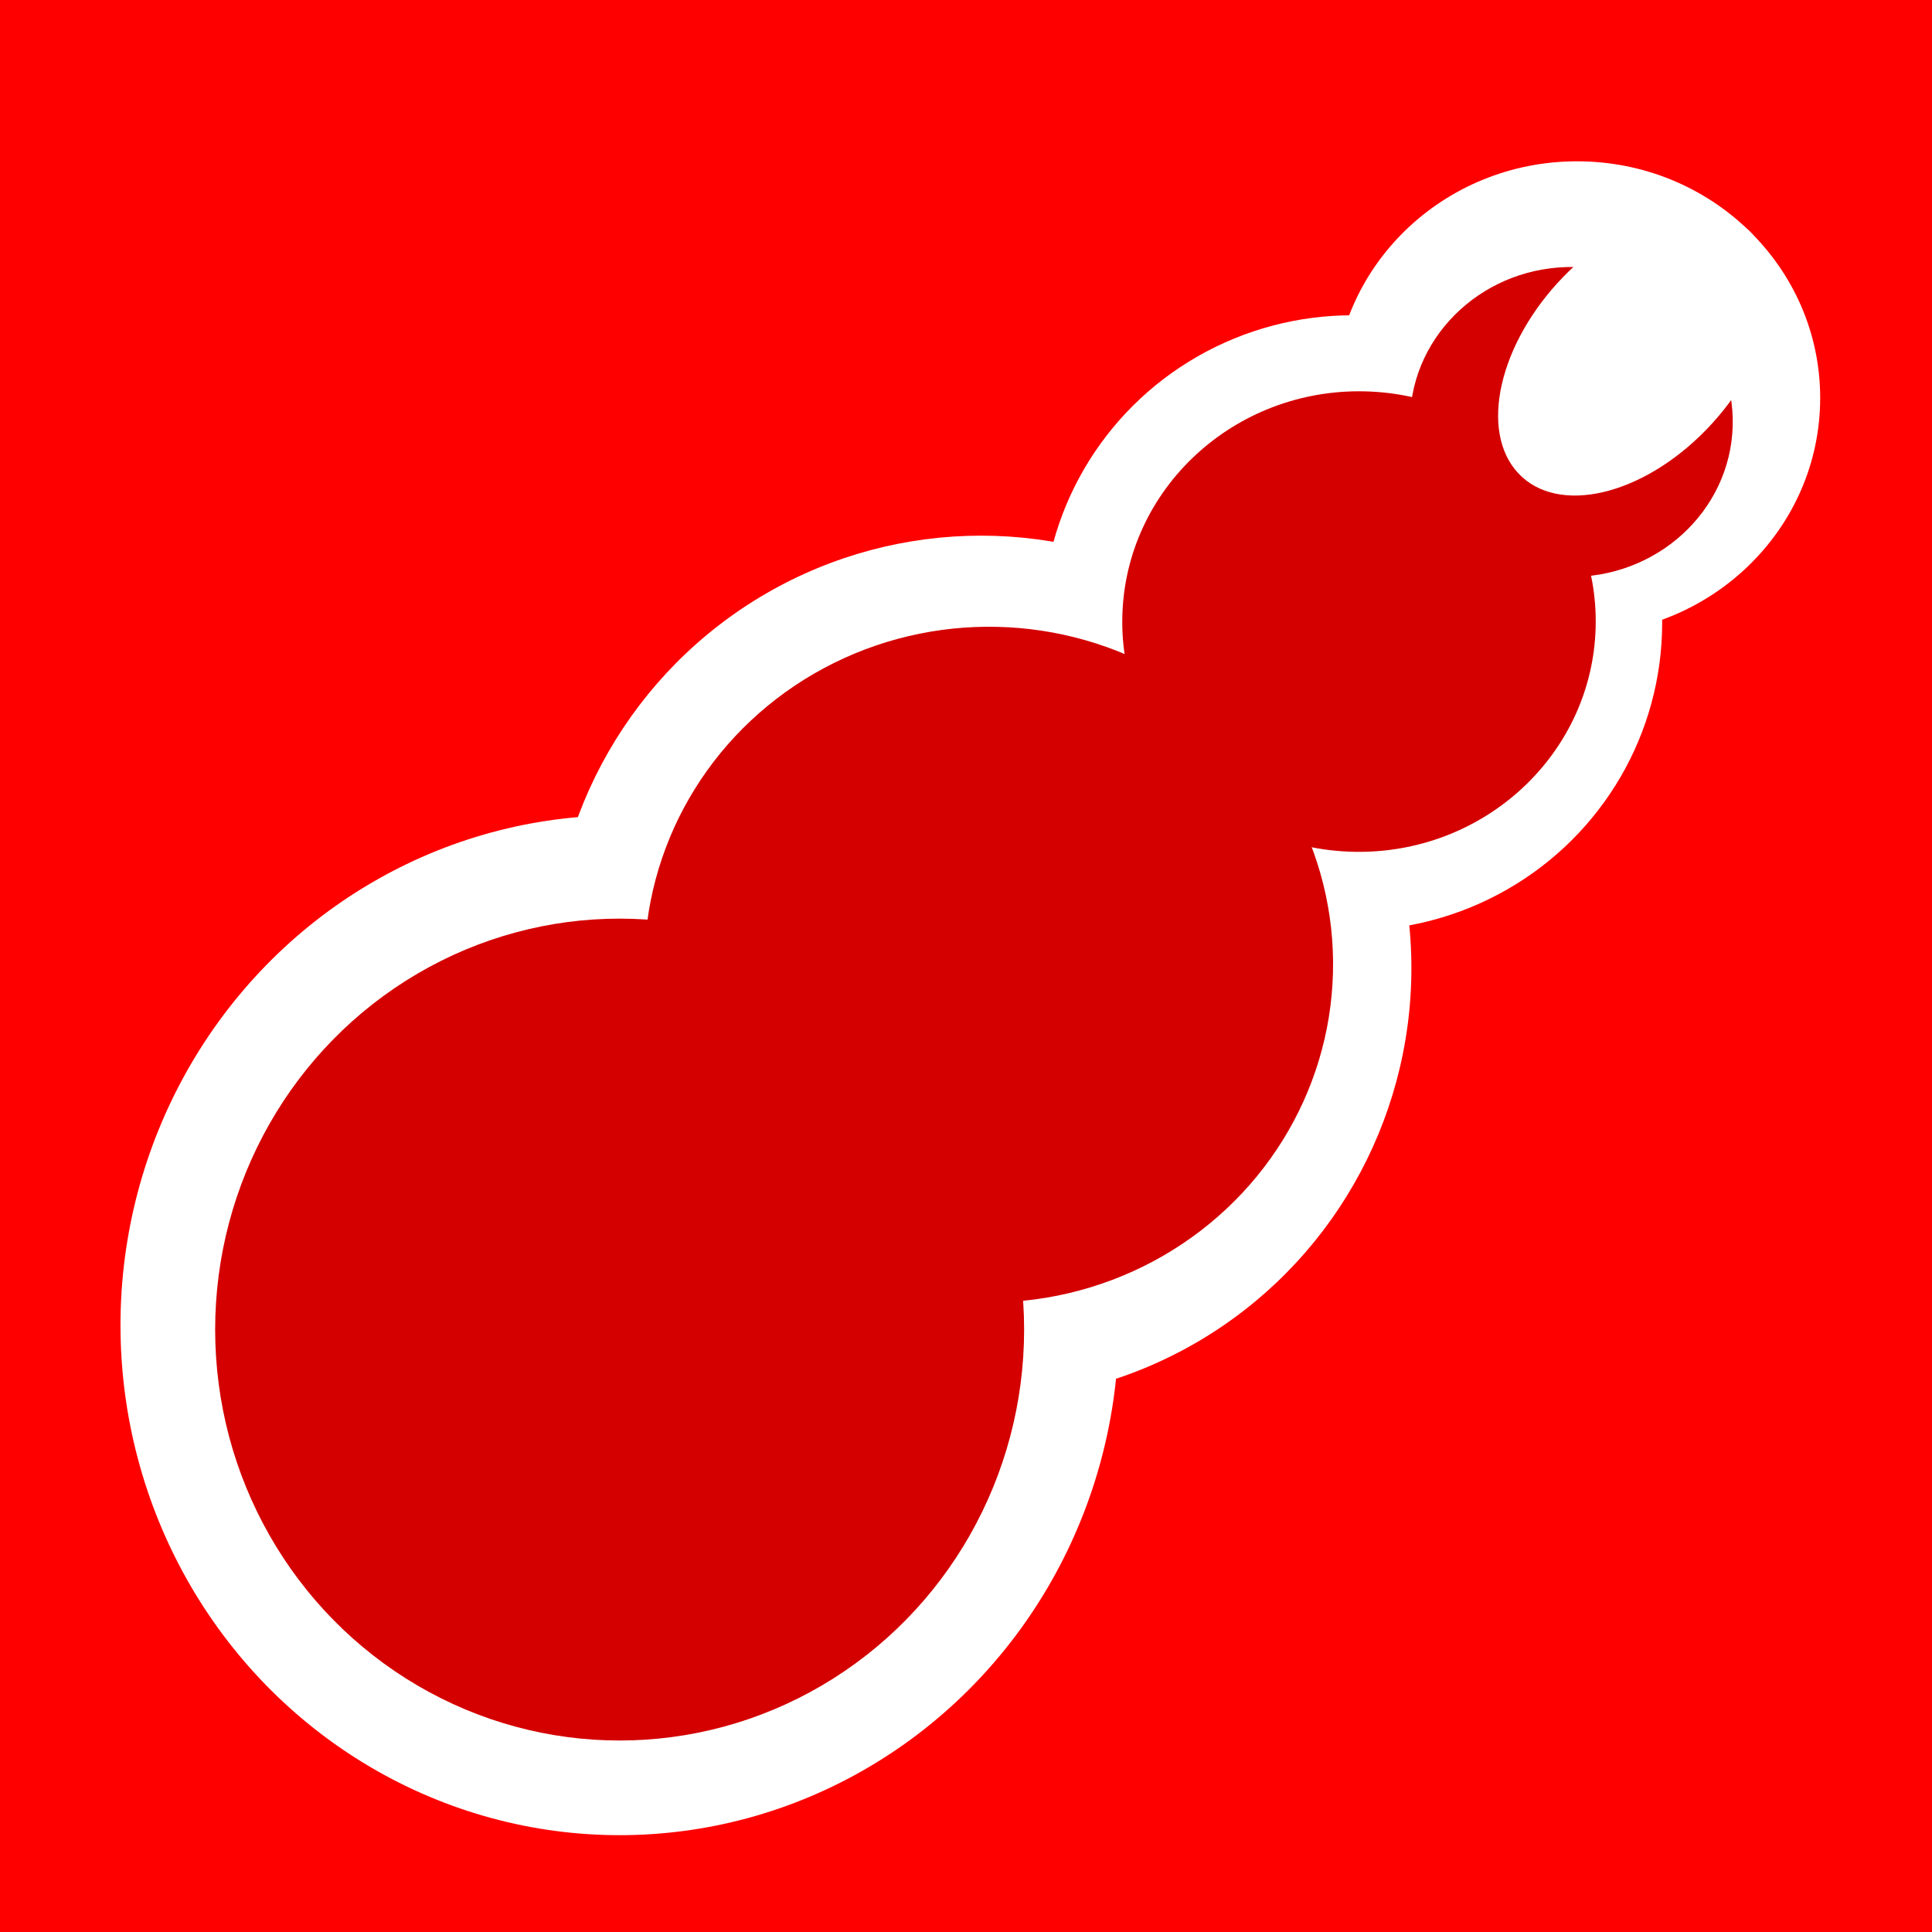<?xml version="1.0" encoding="UTF-8" standalone="no"?>
<!-- Created with Inkscape (http://www.inkscape.org/) -->

<svg
   xmlns:dc="http://purl.org/dc/elements/1.1/"
   xmlns:cc="http://creativecommons.org/ns#"
   xmlns:rdf="http://www.w3.org/1999/02/22-rdf-syntax-ns#"
   xmlns:svg="http://www.w3.org/2000/svg"
   xmlns="http://www.w3.org/2000/svg"
   xmlns:sodipodi="http://sodipodi.sourceforge.net/DTD/sodipodi-0.dtd"
   xmlns:inkscape="http://www.inkscape.org/namespaces/inkscape"
   width="64mm"
   height="64mm"
   viewBox="0 0 226.772 226.772"
   id="svg3336"
   version="1.1"
   inkscape:version="0.91 r13725"
   sodipodi:docname="ants.svg">
  <defs
     id="defs3338" />
  <sodipodi:namedview
     id="base"
     pagecolor="#ffffff"
     bordercolor="#666666"
     borderopacity="1.0"
     inkscape:pageopacity="0.0"
     inkscape:pageshadow="2"
     inkscape:zoom="1.979899"
     inkscape:cx="120.38092"
     inkscape:cy="146.15294"
     inkscape:document-units="px"
     inkscape:current-layer="layer1"
     showgrid="false"
     inkscape:snap-grids="true"
     inkscape:window-width="1301"
     inkscape:window-height="744"
     inkscape:window-x="65"
     inkscape:window-y="24"
     inkscape:window-maximized="1" />
  <g
     inkscape:groupmode="layer"
     id="layer2"
     inkscape:label="Layer 2"
     style="display:inline">
    <rect
       style="display:inline;fill:#ff0000;stroke:none"
       id="rect3344"
       width="235.366"
       height="234.86"
       x="-3.03"
       y="-4.553" />
  </g>
  <g
     inkscape:groupmode="layer"
     id="layer3"
     inkscape:label="Layer 3">
    <ellipse
       style="display:inline;fill:#ffffff;stroke:none"
       id="path3346-3-0"
       cx="185.11"
       cy="46.712"
       rx="28.537"
       ry="27.779" />
  </g>
  <g
     inkscape:label="Layer 1"
     inkscape:groupmode="layer"
     id="layer1"
     transform="translate(0,-825.591)">
    <ellipse
       style="fill:#ffffff;stroke:none"
       id="path3346-3"
       cx="158.734"
       cy="898.711"
       rx="36.365"
       ry="36.113" />
    <ellipse
       style="fill:#ffffff;stroke:none"
       id="path3346-3-6"
       cx="115.157"
       cy="939.225"
       rx="50.508"
       ry="50.76" />
    <ellipse
       style="fill:#ffffff;stroke:none"
       id="path3346-3-2"
       cx="72.731"
       cy="981.146"
       rx="58.589"
       ry="59.852" />
    <ellipse
       style="fill:#d40000;stroke:none"
       id="path3346-3-2-9"
       cx="72.731"
       cy="981.652"
       rx="47.477"
       ry="48.235" />
    <ellipse
       style="fill:#d40000;stroke:none"
       id="path3346-3-2-9-2"
       cx="139.446"
       cy="935.609"
       rx="40.405"
       ry="39.649"
       transform="matrix(1,0.023,-0.025,1,0,0)" />
    <ellipse
       style="fill:#d40000;stroke:none"
       id="path3346-3-2-9-2-7"
       cx="181.874"
       cy="894.366"
       rx="27.779"
       ry="27.022"
       transform="matrix(1,0.023,-0.025,1,0,0)" />
    <ellipse
       style="fill:#d40000;stroke:none"
       id="path3346-3-2-9-2-7-9"
       cx="207.069"
       cy="870.356"
       rx="18.94"
       ry="18.183"
       transform="matrix(1,0.023,-0.026,1,0,0)" />
    <ellipse
       style="display:inline;fill:#ffffff;stroke:none"
       id="path3346-3-0-3"
       cx="742.361"
       cy="453.851"
       rx="12.287"
       ry="19.645"
       transform="matrix(0.684,0.729,-0.696,0.718,0,0)" />
  </g>
</svg>
